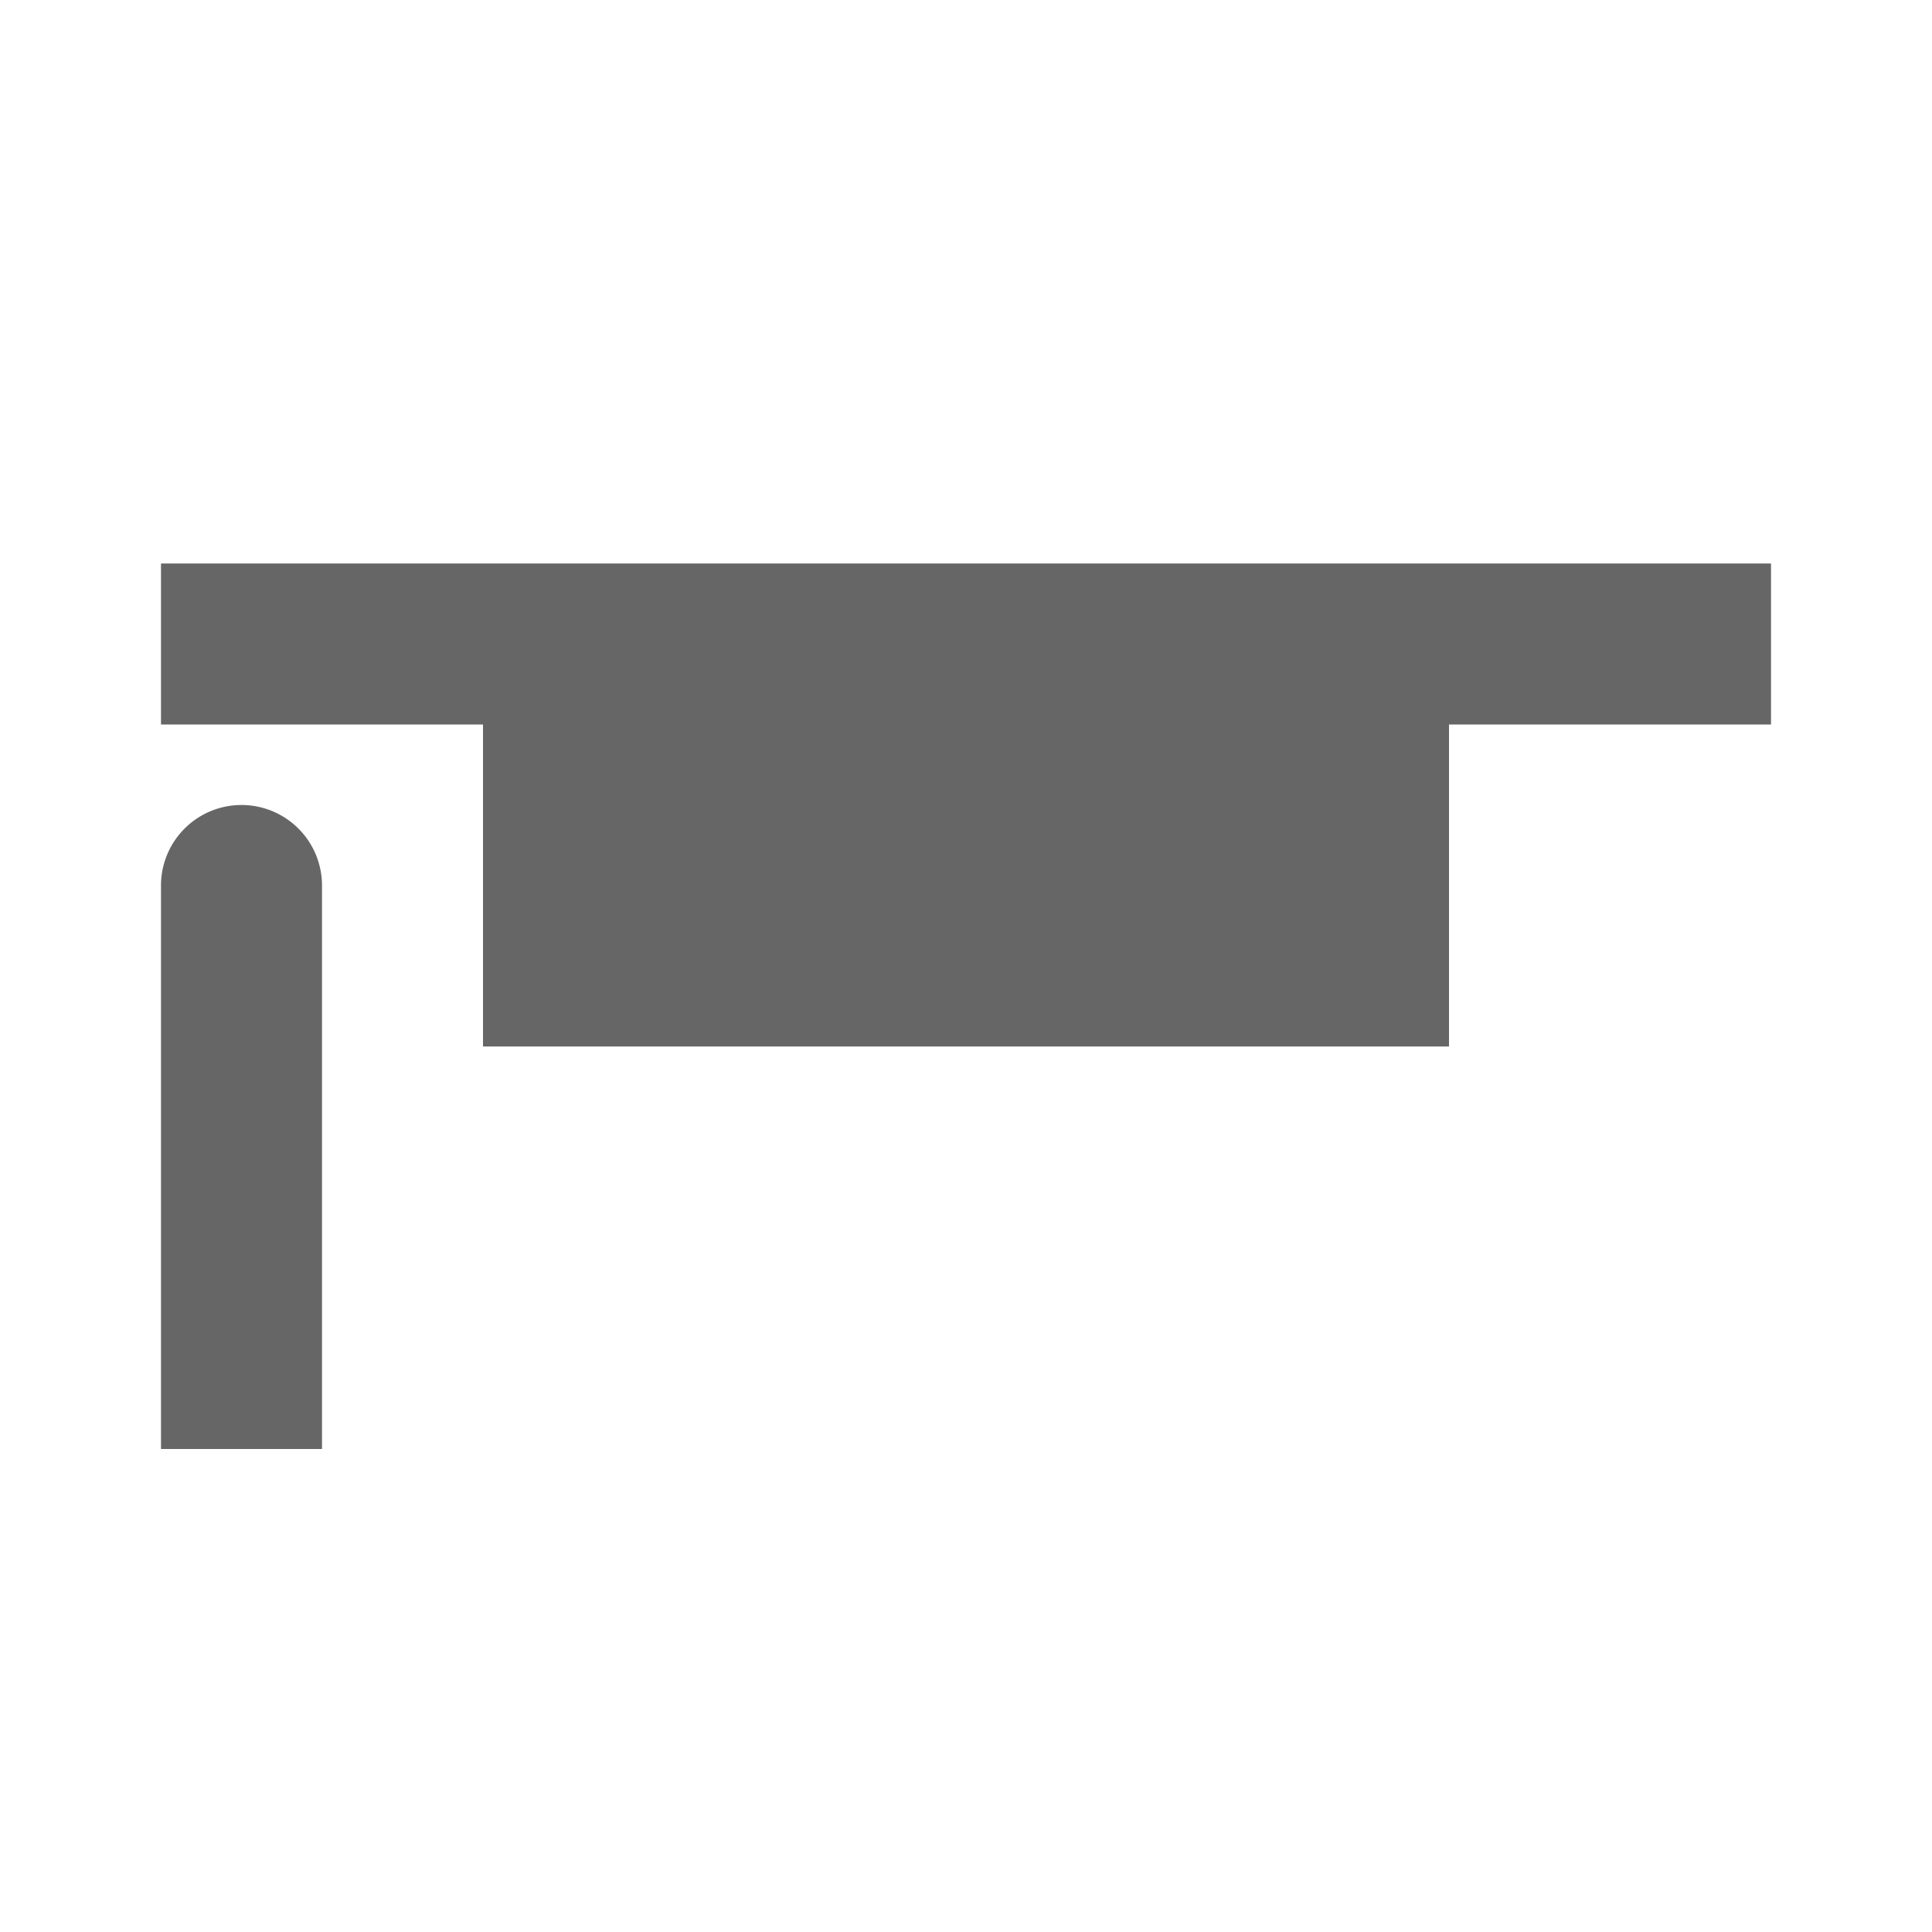 <svg xmlns="http://www.w3.org/2000/svg" viewBox="0 0 24 24"><title>mortarboard</title><polygon points="2 7 2 9 6 9 6 13 18 13 18 9 22 9 22 7 2 7" fill="#666" fill-rule="evenodd"/><path d="M3,10a1,1,0,0,0-1,1v7H4V11A1,1,0,0,0,3,10Z" fill="#666" fill-rule="evenodd"/></svg>